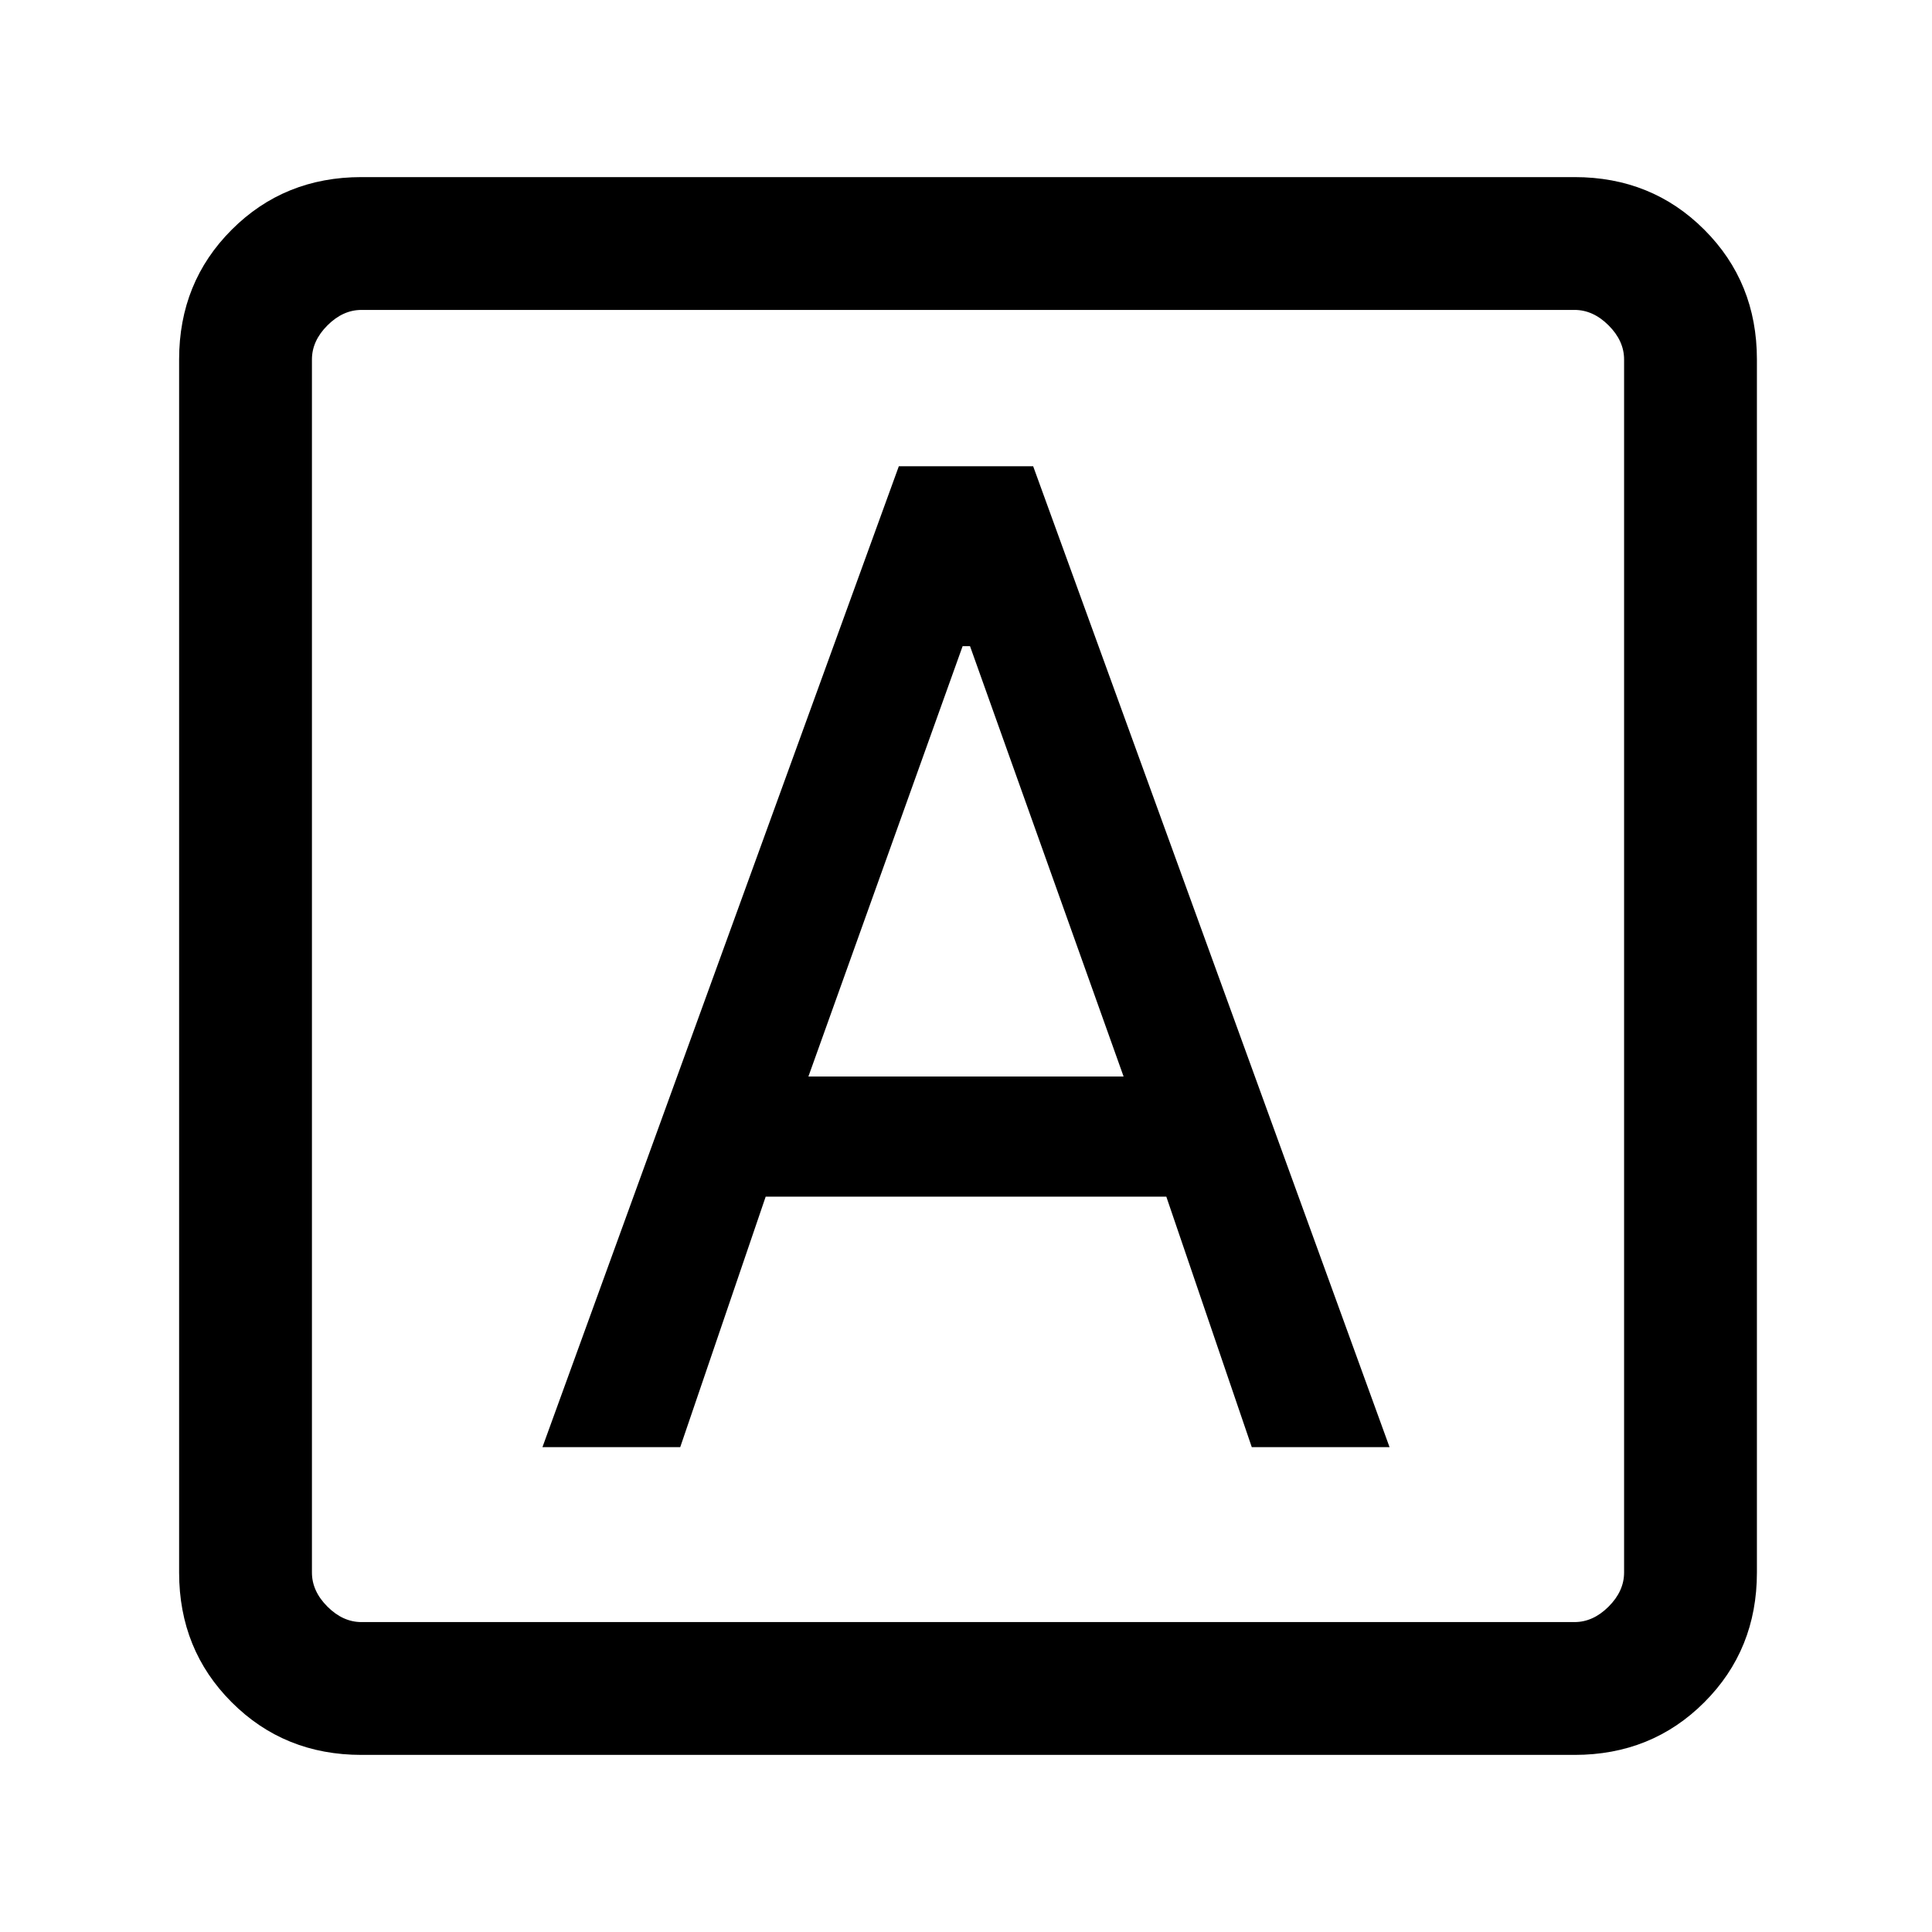 <svg xmlns="http://www.w3.org/2000/svg" height="24" viewBox="0 -960 960 960" width="24"><path d="M269.54-240.92H338l42.46-124.46h199.08L622-240.92h68.46L513.38-728.31h-66.76L269.54-240.92Zm132.15-184.16 76.63-213.84H482l76.31 213.84H401.69ZM179.62-88q-38.35 0-64.48-26.14Q89-140.27 89-178.62v-602.76q0-38.35 26.14-64.48Q141.27-872 179.62-872h602.76q38.35 0 64.48 26.14Q873-819.73 873-781.38v602.76q0 38.35-26.14 64.48Q820.73-88 782.38-88H179.62Zm0-66h602.76q9.24 0 16.93-7.69 7.69-7.69 7.69-16.93v-602.76q0-9.24-7.69-16.93-7.69-7.69-16.93-7.69H179.62q-9.24 0-16.93 7.69-7.69 7.69-7.69 16.93v602.76q0 9.24 7.69 16.93 7.69 7.69 16.93 7.69ZM155-806v652-652Z"/></svg>